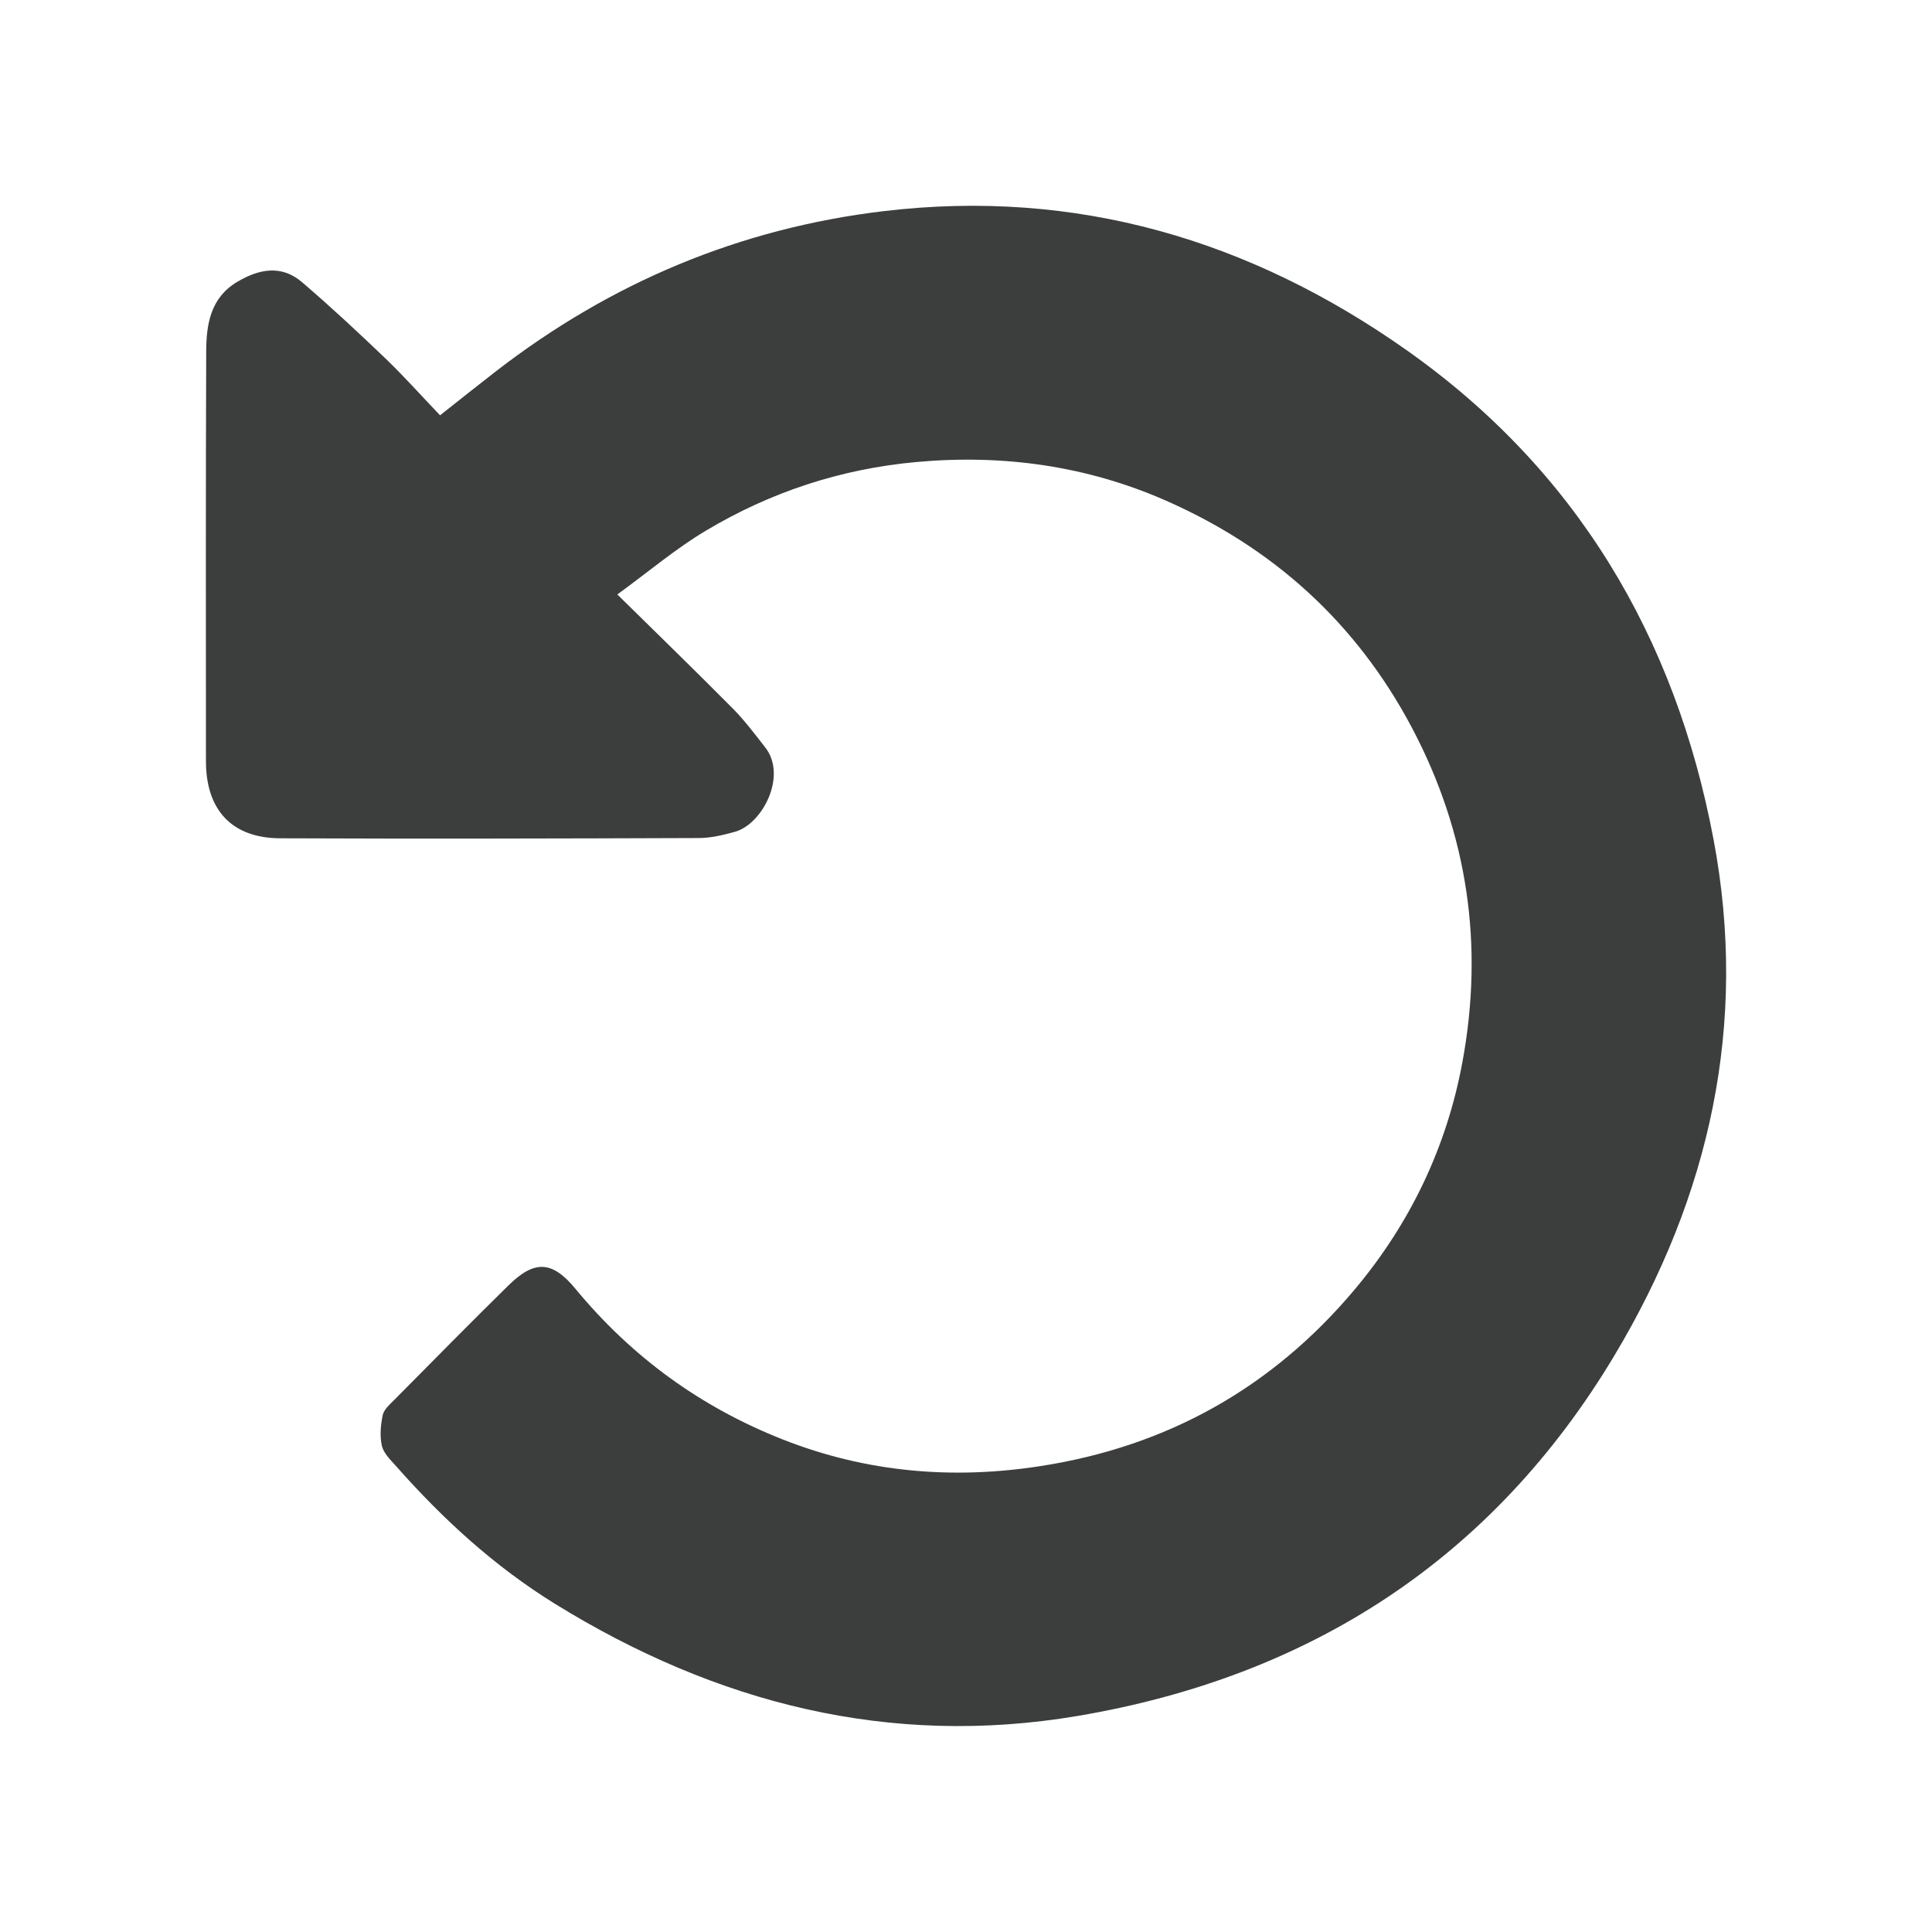 <?xml version="1.0" encoding="UTF-8"?>
<svg id="uuid-e5912368-dd85-4255-8de9-c7c413412a61" data-name="Layer 1" xmlns="http://www.w3.org/2000/svg" viewBox="0 0 30 30">
  <defs>
    <style>
      .uuid-885a8d59-1f40-45b7-a5c7-3639d2e969f7 {
        fill: #3b3e3d;
        stroke-width: 0px;
      }
    </style>
  </defs>
  <path class="uuid-885a8d59-1f40-45b7-a5c7-3639d2e969f7" d="m9.586,9.231c.629.619,1.218,1.191,1.796,1.774.182.184.339.395.5.6.346.44-.041,1.192-.47,1.311-.183.051-.375.097-.564.097-2.166.008-4.332.013-6.498.004-.75-.003-1.152-.44-1.152-1.196-.001-2.122-.004-4.243.004-6.365.002-.421.066-.833.483-1.08.338-.2.685-.268,1.004.005.443.379.87.777,1.291,1.18.293.281.564.586.853.888.313-.247.588-.467.866-.682,1.783-1.379,3.788-2.223,6.028-2.489,2.986-.354,5.683.446,8.107,2.154,2.638,1.858,4.18,4.45,4.774,7.604.54,2.863-.059,5.536-1.535,8.005-1.892,3.165-4.731,4.994-8.338,5.604-2.922.494-5.619-.197-8.119-1.742-.936-.579-1.738-1.313-2.464-2.135-.086-.097-.195-.2-.222-.317-.035-.151-.019-.323.013-.478.019-.087.109-.165.179-.235.589-.595,1.177-1.192,1.774-1.779.403-.396.678-.385,1.039.053.875,1.059,1.946,1.839,3.225,2.342,1.299.511,2.639.624,4.006.41,1.956-.305,3.582-1.211,4.863-2.733.87-1.034,1.435-2.22,1.679-3.537.336-1.814.086-3.551-.787-5.2-.864-1.629-2.154-2.789-3.818-3.521-1.226-.539-2.525-.721-3.87-.599-1.178.107-2.267.466-3.273,1.067-.465.277-.883.632-1.374.99Z"/>
</svg>